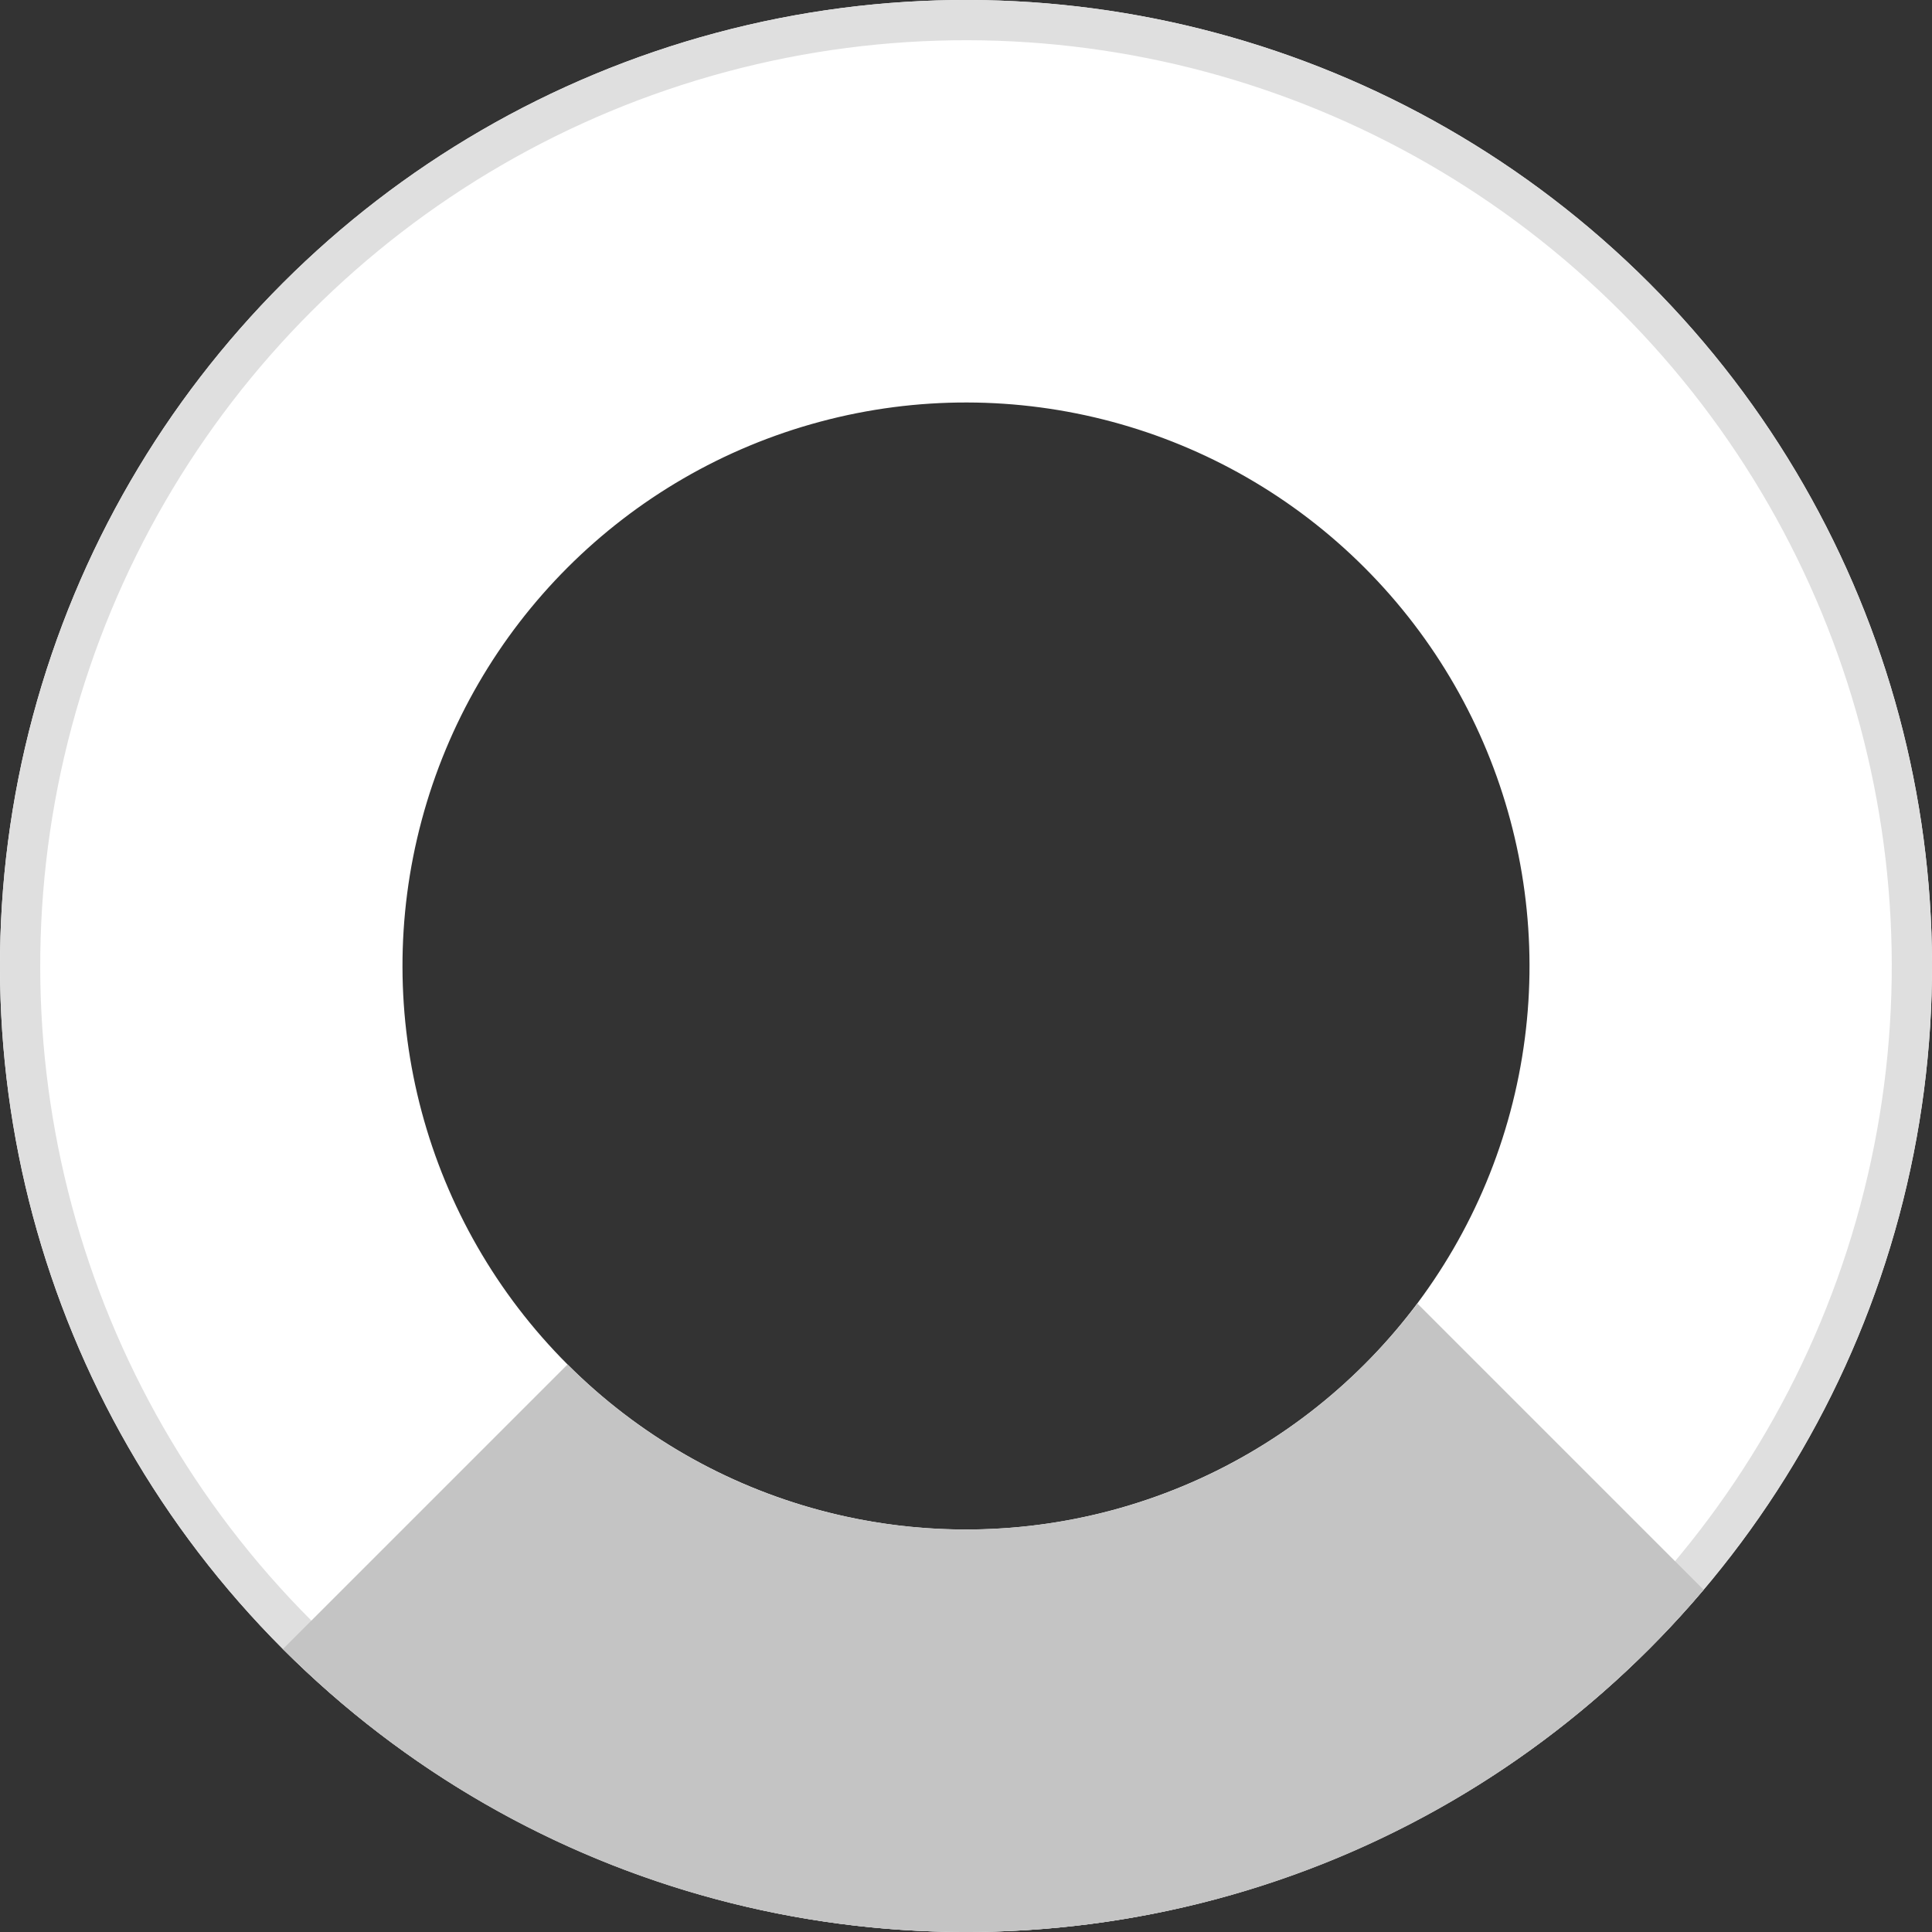 <svg width="24" height="24" viewBox="0 0 24 24" fill="none" xmlns="http://www.w3.org/2000/svg">
<rect x="0" y="0" width="24" height="24" fill="#333333" stroke="none"/>
<g clip-path="url(#clip0)">
<circle cx="12" cy="12" r="9.5" transform="rotate(135 12 12)" stroke="white" stroke-width="5"/>
<circle cx="12" cy="12" r="11.75" transform="rotate(135 12 12)" stroke="#DFDFDF" stroke-width="0.5"/>
<path fill-rule="evenodd" clip-rule="evenodd" d="M21.16 19.746L21.161 19.752C20.948 20.003 20.723 20.248 20.485 20.485C15.799 25.172 8.201 25.172 3.515 20.485L7.05 16.95C9.784 19.683 14.216 19.683 16.95 16.95C17.19 16.71 17.409 16.457 17.607 16.193L21.16 19.746Z" fill="#C4C4C4"/>
</g>
<defs>
<clipPath id="clip0">
<rect width="24" height="24" fill="white"/>
</clipPath>
</defs>
</svg>

